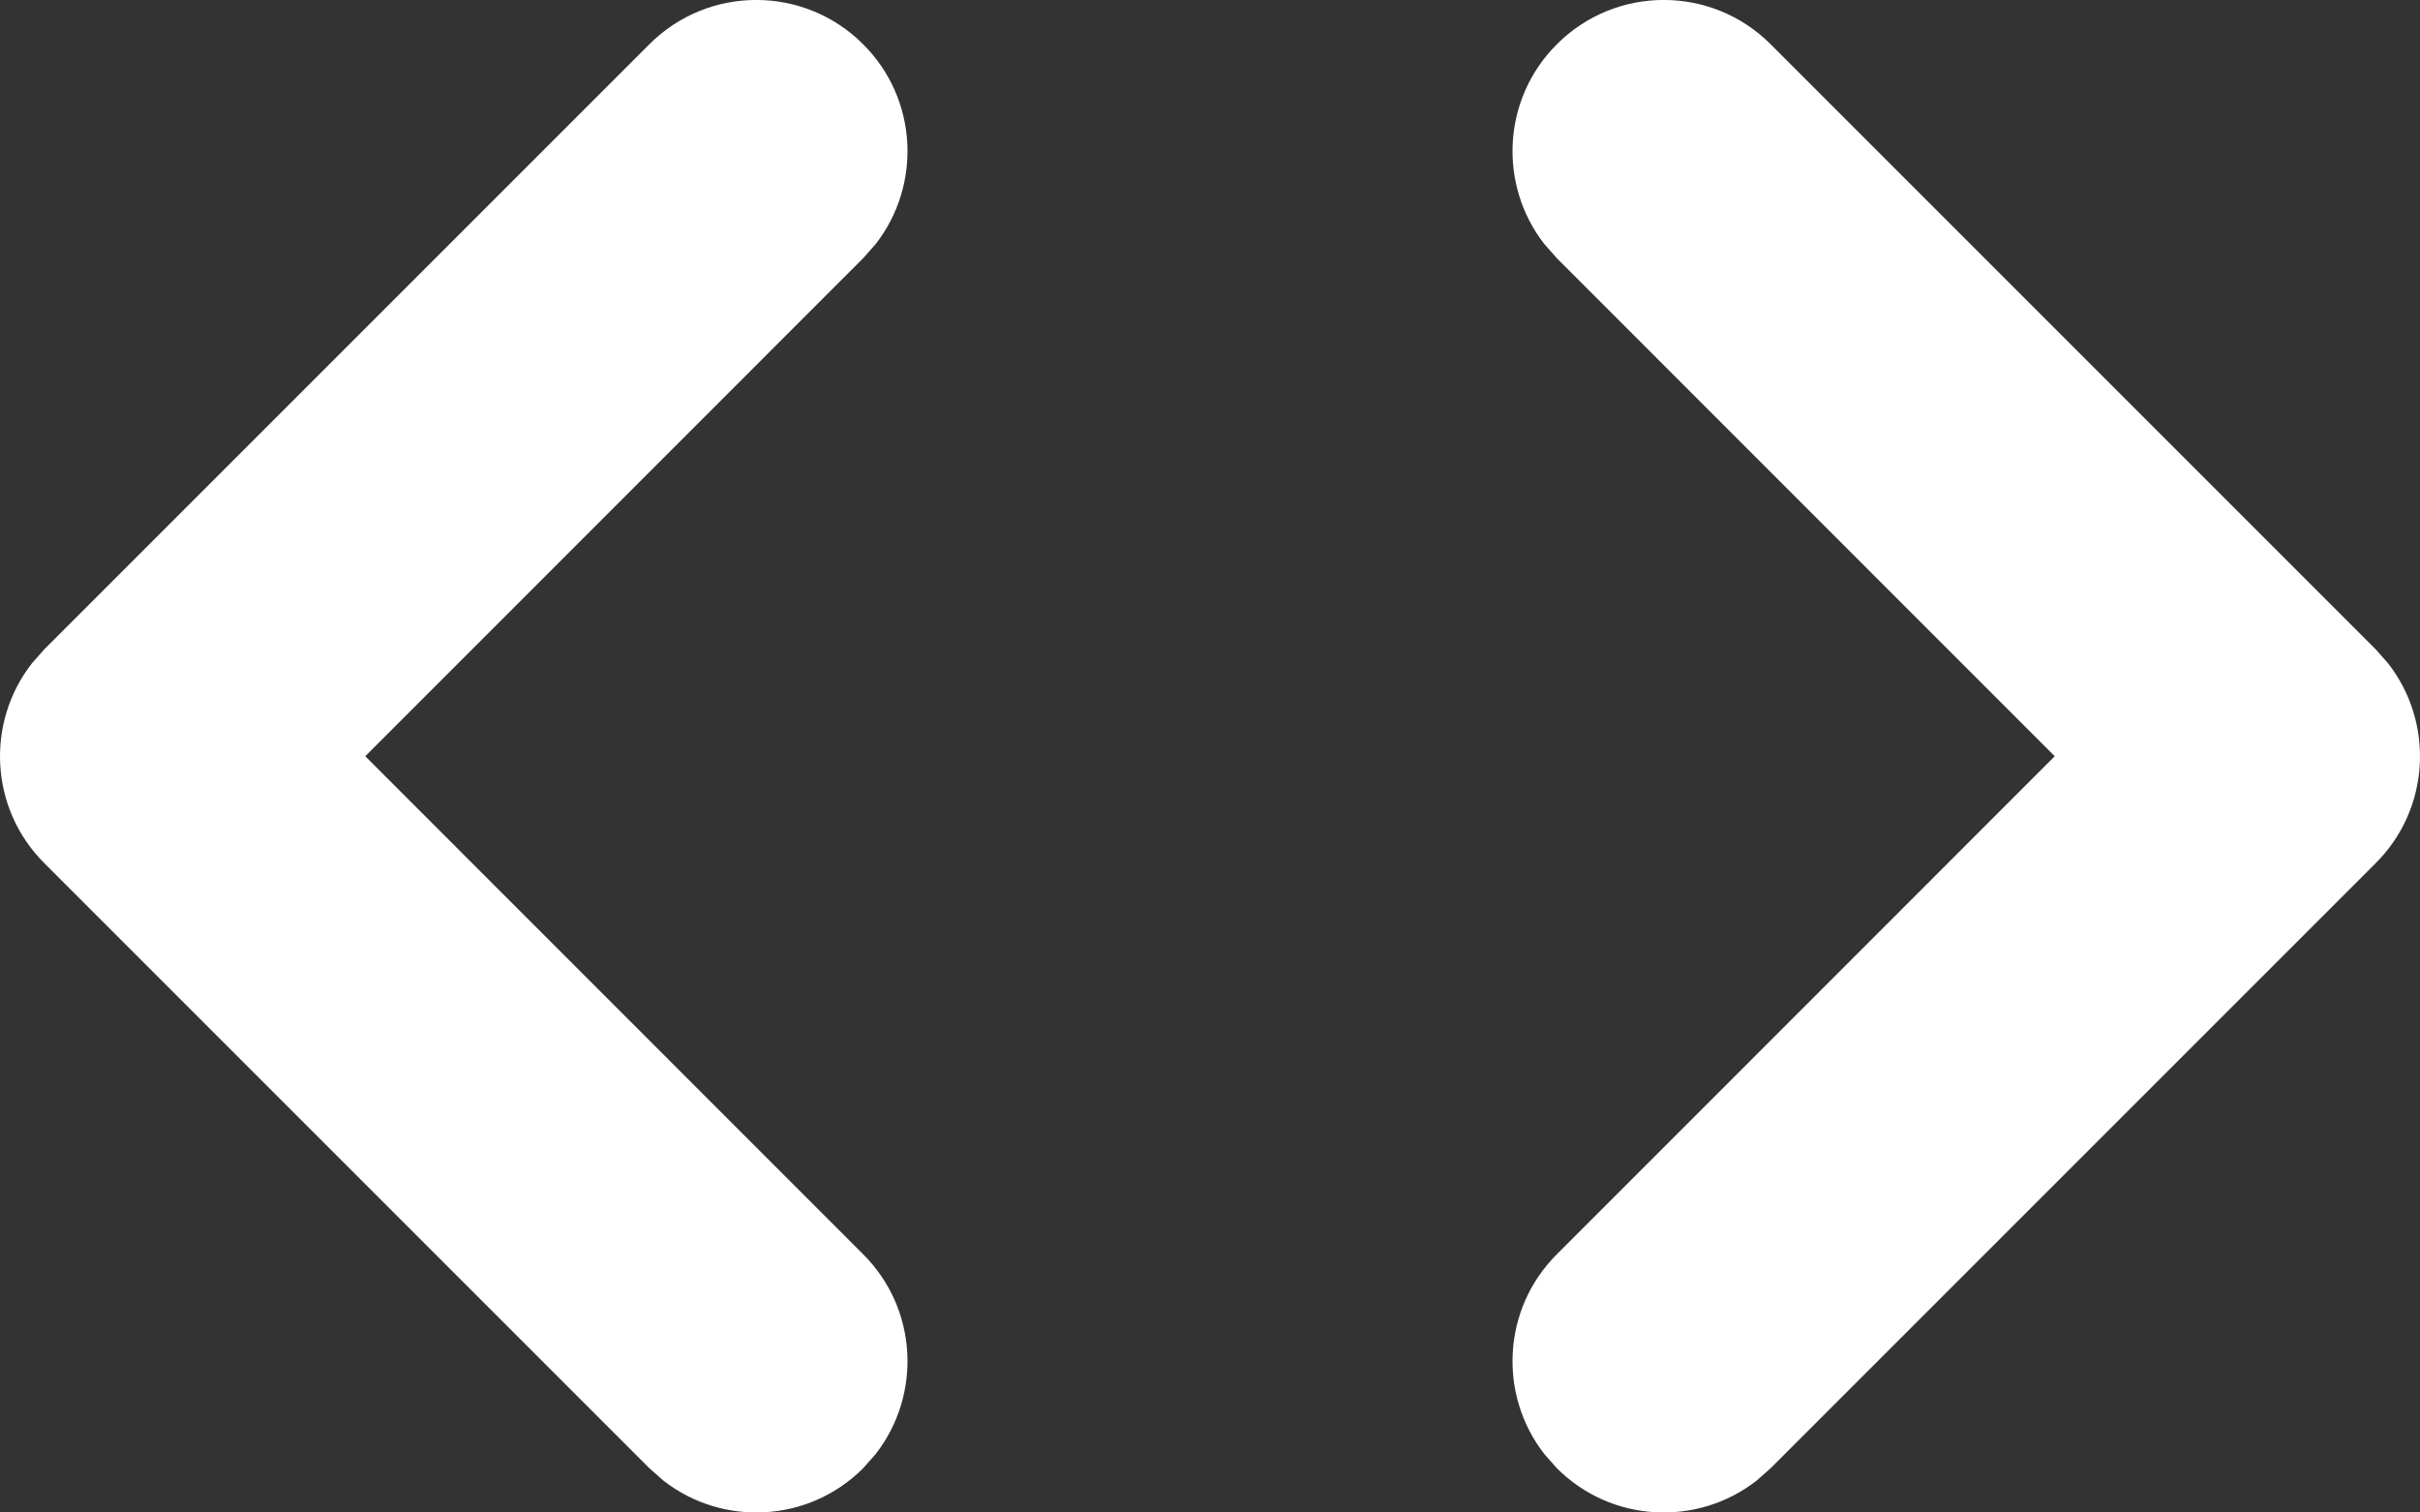 <?xml version="1.0" encoding="UTF-8" standalone="no"?>
<svg width="16px" height="10px" viewBox="0 0 16 10" fill="none" xmlns="http://www.w3.org/2000/svg">
<rect x="0" y="0" width="16" height="10" fill="#333333" stroke="none"/>
<path fill-rule="evenodd" clip-rule="evenodd" d="M10.21 1.613C9.905 1.221 9.932 0.653 10.293 0.293C10.683 -0.098 11.317 -0.098 11.707 0.293L15.707 4.293L15.79 4.387C16.095 4.779 16.068 5.347 15.707 5.707L11.707 9.707L11.613 9.79C11.221 10.095 10.653 10.068 10.293 9.707L10.21 9.613C9.905 9.221 9.932 8.653 10.293 8.293L13.585 5L10.293 1.707L10.21 1.613ZM5.79 1.613C6.095 1.221 6.068 0.653 5.707 0.293C5.317 -0.098 4.683 -0.098 4.293 0.293L0.293 4.293L0.21 4.387C-0.095 4.779 -0.068 5.347 0.293 5.707L4.293 9.707L4.387 9.79C4.779 10.095 5.347 10.068 5.707 9.707L5.79 9.613C6.095 9.221 6.068 8.653 5.707 8.293L2.415 5L5.707 1.707L5.79 1.613Z" fill="white"/>
</svg>

